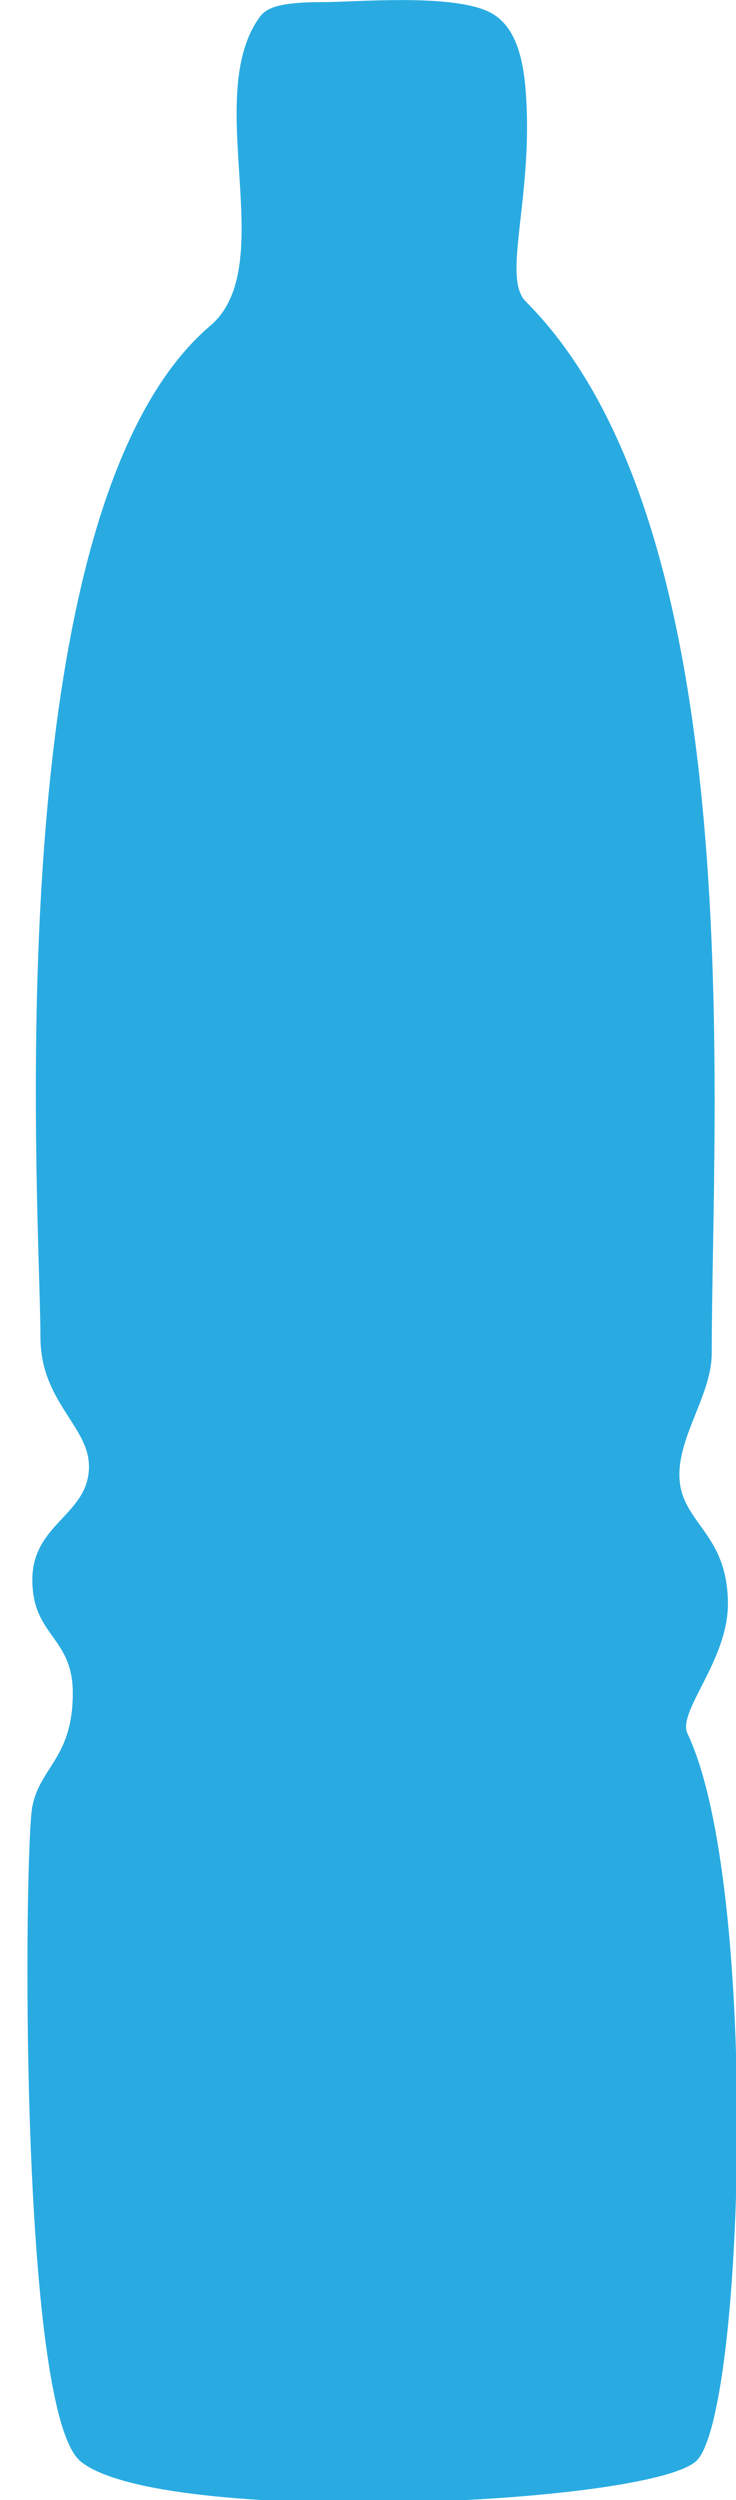 <?xml version="1.0" encoding="utf-8"?>
<!-- Generator: Adobe Illustrator 23.0.0, SVG Export Plug-In . SVG Version: 6.00 Build 0)  -->
<svg version="1.1" id="图层_1" xmlns="http://www.w3.org/2000/svg" xmlns:xlink="http://www.w3.org/1999/xlink" x="0px" y="0px"
	 viewBox="0 0 91 309" style="enable-background:new 0 0 91 309;" xml:space="preserve">
<style type="text/css">
	.st0{fill:#29ABE2;}
</style>
<path class="st0" d="M84,182.26c0,6,6,7,6,16c0,7-6.28,13.29-5,16c9,19,7,85,1,90c-6.52,5.43-66,8-76,0c-7.73-6.18-7-76-6-81
	c0.98-4.9,5-6,5-14c0-7-5-7-5-14s7-8,7-14c0-5-6-8-6-16c0-15-6-102,21-125c8.68-7.39-1-28,6-38c0.81-1.16,2-2,8-2c4,0,15-1,20,1
	c3.35,1.34,4.62,5.01,5,10c1,13-3,23,0,26c28.07,28.07,23,99.93,23,130C88,172.26,84,177.26,84,182.26z"/>
</svg>
